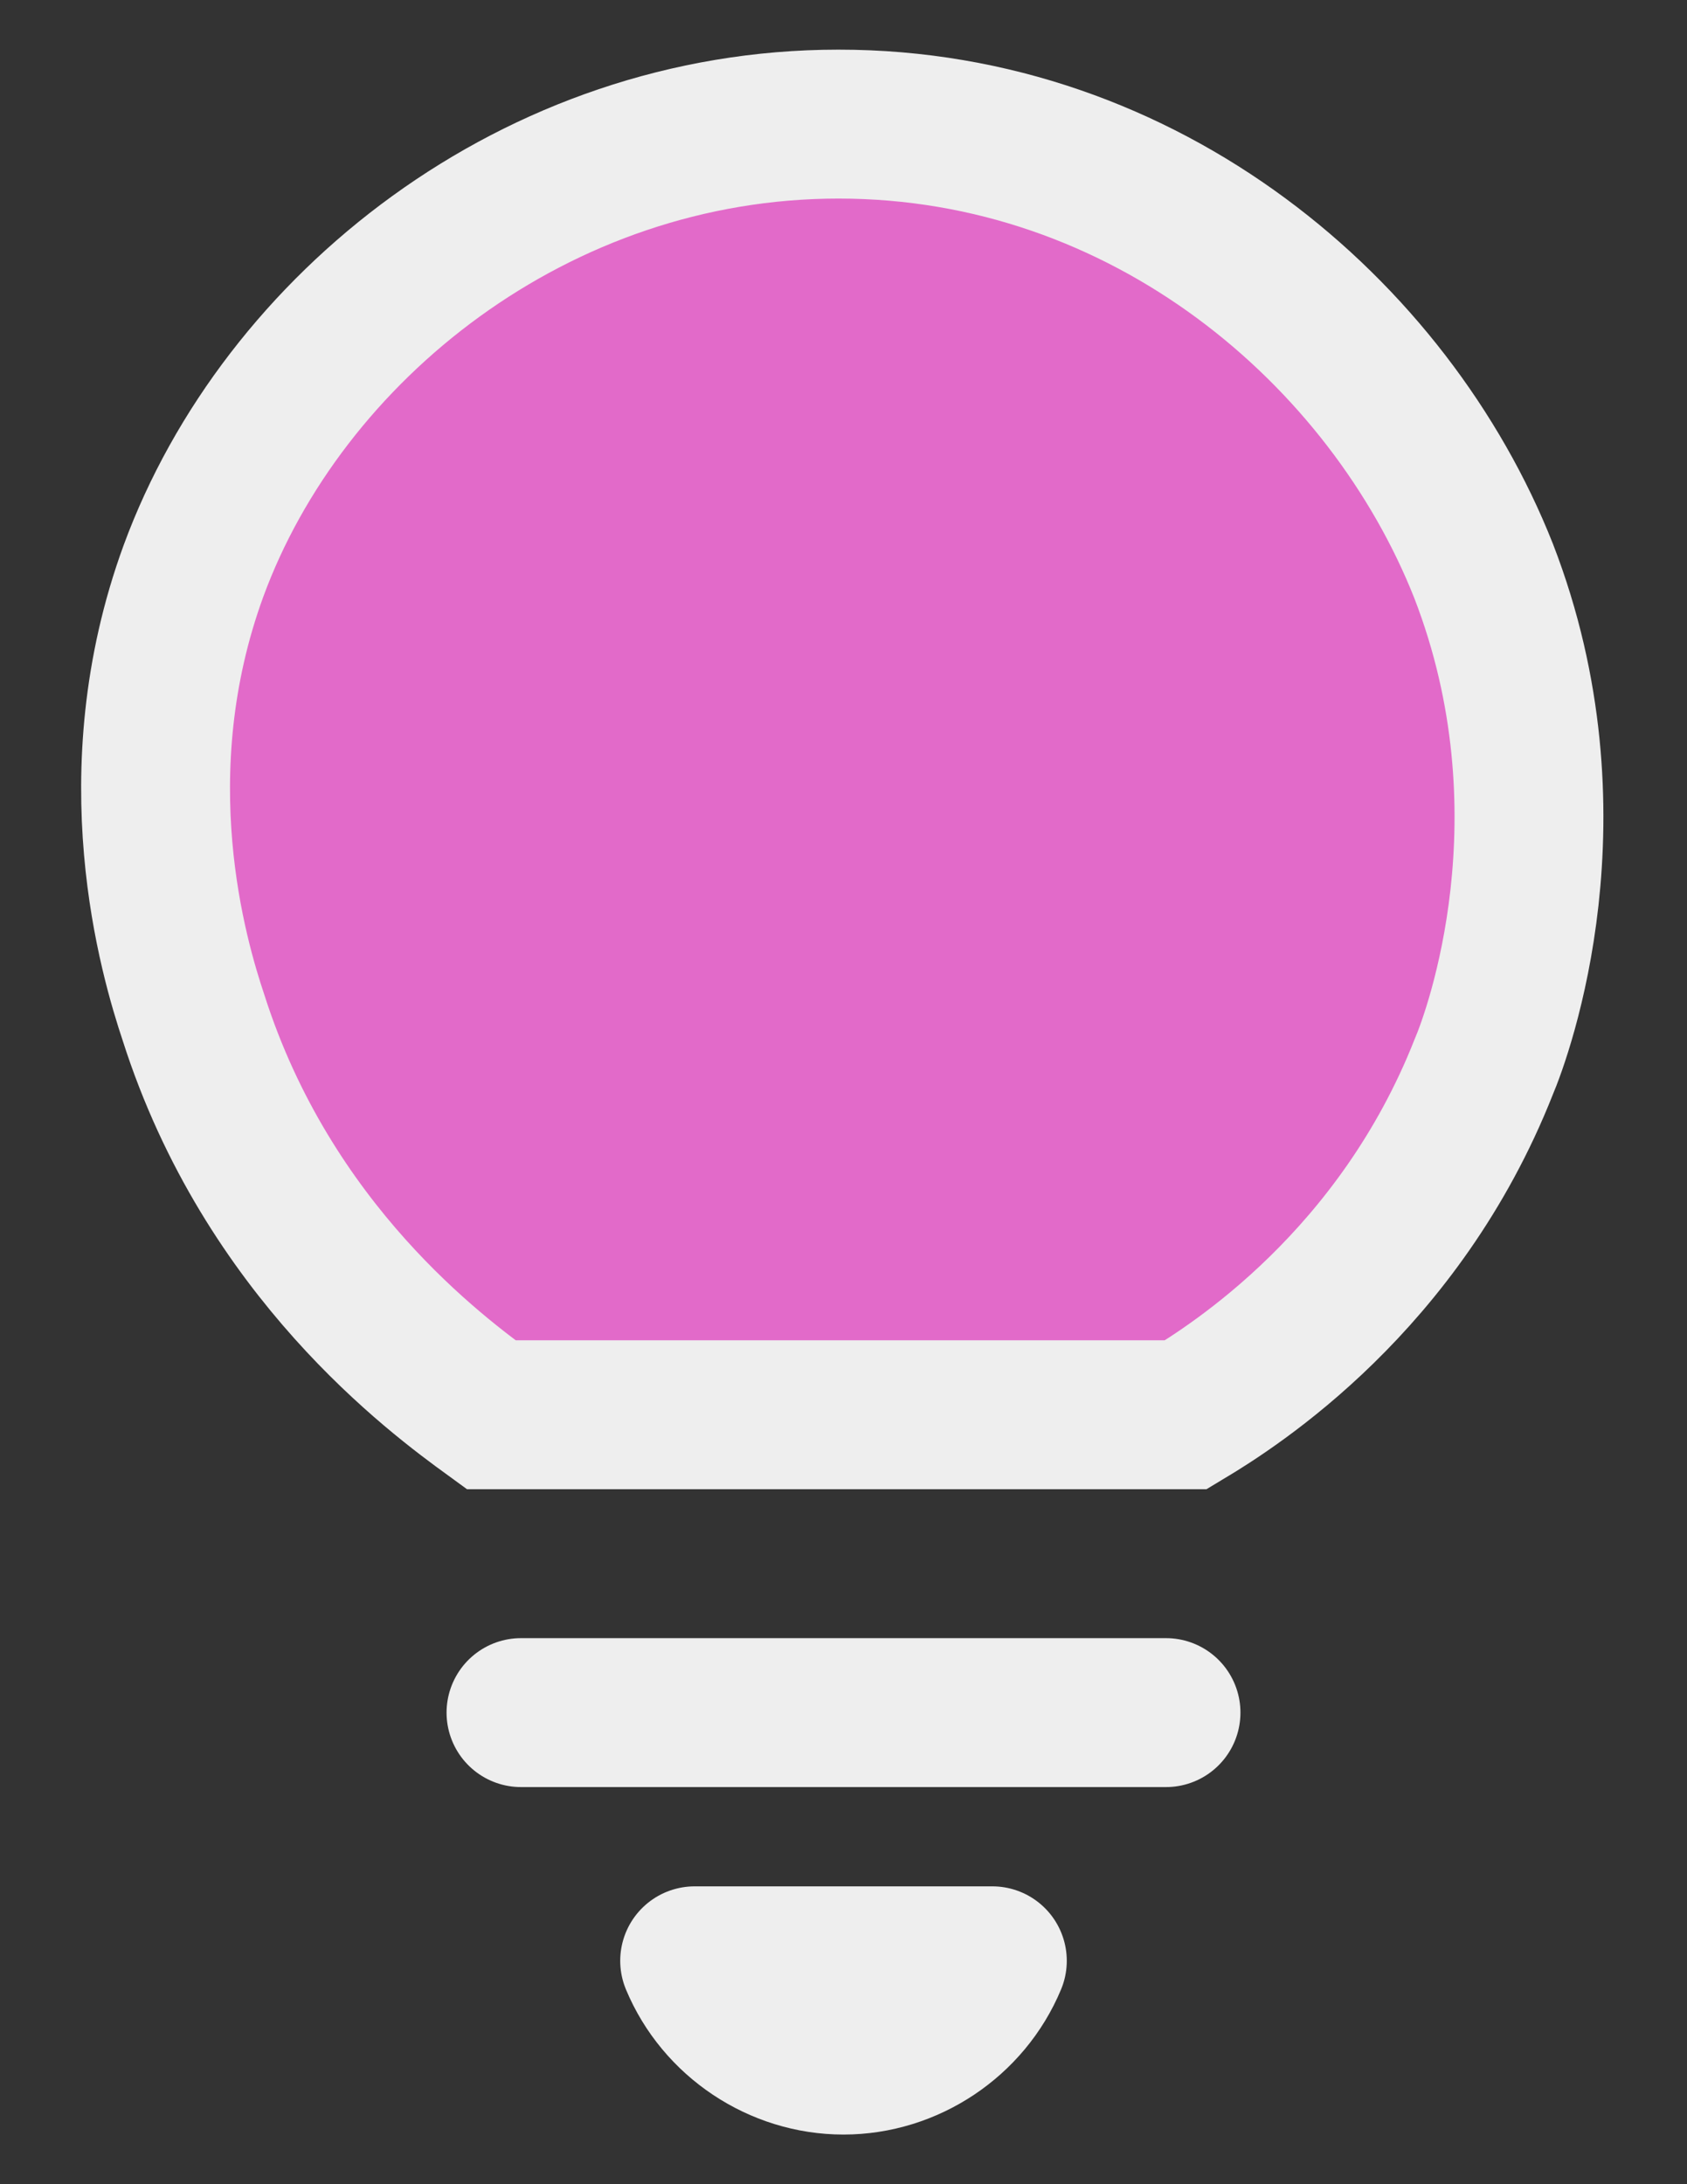 <?xml version="1.0" encoding="utf-8"?>
<!-- Generator: Adobe Illustrator 26.2.1, SVG Export Plug-In . SVG Version: 6.00 Build 0)  -->
<svg version="1.1" id="Layer_1" xmlns="http://www.w3.org/2000/svg" xmlns:xlink="http://www.w3.org/1999/xlink" x="0px" y="0px"
	 viewBox="0 0 34 44" style="enable-background:new 0 0 34 44;" xml:space="preserve">
<rect x="0" y="0" width="34" height="44" fill="#333333" stroke="none"/>
<style type="text/css">
	.st0{fill:#171719;}
	.st1{opacity:0.1;}
	.st2{fill:#9DDEFD;}
	.st3{fill:#5671C0;}
	.st4{fill:#5671C0;stroke:#5671C0;stroke-linecap:round;stroke-linejoin:round;stroke-miterlimit:10;}
	.st5{fill:none;stroke:#5671C0;stroke-linecap:round;stroke-linejoin:round;stroke-miterlimit:10;}
	.st6{fill:url(#SVGID_1_);}
	.st7{fill:url(#SVGID_00000061469493807609700270000010265866642371665588_);}
	.st8{fill:url(#SVGID_00000126305717761120451590000017982152058750180252_);}
	.st9{fill:url(#SVGID_00000089542959901708408400000001768918674580902791_);}
	.st10{opacity:0.49;fill:url(#SVGID_00000073706487787212177380000009171495325888702876_);}
	.st11{fill:none;stroke:#6485D8;stroke-width:4;stroke-linecap:round;stroke-miterlimit:10;}
	.st12{fill:#E1E1E5;}
	.st13{fill:#EEEEEE;}
	.st14{fill:url(#SVGID_00000000199786810050213280000010829025999269818270_);}
	.st15{fill:url(#SVGID_00000078730766152113112210000009487224739513544077_);}
	.st16{fill:url(#SVGID_00000088130637863652307610000007619891127286471611_);}
	.st17{fill:url(#SVGID_00000180351958208357366330000015351126164026347425_);}
	.st18{fill:url(#SVGID_00000067951598568752776320000014823993112382763708_);}
	.st19{fill:url(#SVGID_00000106134832526734979550000015236935636797871789_);}
	.st20{fill:url(#SVGID_00000178180953108297122120000006144838403445403048_);}
	.st21{fill:url(#SVGID_00000130646651645589970410000014354579018653701504_);}
	.st22{fill:url(#SVGID_00000109023108593012838470000006118964130351611037_);}
	.st23{fill:url(#SVGID_00000065051125121958892100000013962689129606770568_);}
	.st24{fill:url(#SVGID_00000173134603301599539150000003952175869898702495_);}
	.st25{fill:url(#SVGID_00000071544249940707637990000008471563698482007993_);}
	.st26{fill:url(#SVGID_00000180332559656835708020000017020307799760791989_);}
	.st27{fill:url(#SVGID_00000010993238796360130240000002024729458586904486_);}
	.st28{fill:none;stroke:#E1F5FF;stroke-width:5;stroke-linecap:round;stroke-miterlimit:10;}
	.st29{fill:url(#SVGID_00000167374599897483252130000015190874344309725587_);}
	.st30{fill:url(#SVGID_00000026121184375229586770000000154081455017863063_);}
	.st31{fill:url(#SVGID_00000039855366075962026000000015235136649189079200_);}
	.st32{fill:url(#SVGID_00000023240844977694560640000003321010999998188211_);}
	.st33{opacity:0.52;}
	.st34{opacity:0.31;fill:#FFFFFF;}
	.st35{fill:none;stroke:#E1F5FF;stroke-width:10;stroke-linecap:round;stroke-linejoin:round;stroke-miterlimit:10;}
	.st36{fill:#AAB6EA;}
	.st37{opacity:0.12;fill:#E1F5FF;}
	.st38{fill:#F866D1;}
	.st39{fill:none;stroke:#F866D1;stroke-width:6;stroke-linecap:round;stroke-linejoin:round;stroke-miterlimit:10;}
	.st40{opacity:0.1;fill:#9DDEFD;}
	.st41{fill:#00CA6F;}
	.st42{fill:none;stroke:#9DDEFD;stroke-width:22;stroke-linecap:round;stroke-linejoin:round;stroke-miterlimit:10;}
	.st43{fill:#111111;}
	.st44{fill:none;stroke:#EEEEEE;stroke-width:2;stroke-linecap:round;stroke-linejoin:round;stroke-miterlimit:10;}
	.st45{fill:none;stroke:#EEEEEE;stroke-width:3;stroke-linecap:round;stroke-linejoin:round;stroke-miterlimit:10;}
	.st46{fill:#111111;stroke:#5671C0;stroke-miterlimit:10;}
	.st47{fill:#C35650;}
	.st48{fill:#693AA0;stroke:#EEEEEE;stroke-width:3;stroke-miterlimit:10;}
	.st49{fill:#EEEEEE;stroke:#EEEEEE;stroke-width:2;stroke-linecap:round;stroke-linejoin:round;stroke-miterlimit:10;}
	.st50{fill:#693AA0;stroke:#EEEEEE;stroke-miterlimit:10;}
	.st51{fill:#EEEEEE;stroke:#EEEEEE;stroke-width:0.75;stroke-linecap:round;stroke-linejoin:round;stroke-miterlimit:10;}
	.st52{fill:#EEEEEE;stroke:#EEEEEE;stroke-width:0.5;stroke-linecap:round;stroke-linejoin:round;stroke-miterlimit:10;}
	.st53{fill:none;stroke:#EEEEEE;stroke-linecap:round;stroke-linejoin:round;stroke-miterlimit:10;}
	.st54{fill:#17171A;stroke:#B8BAC1;stroke-miterlimit:10;}
	.st55{fill:#EA009D;}
	.st56{fill:#EEEEEE;stroke:#FFFFFF;stroke-width:4;stroke-linecap:round;stroke-miterlimit:10;}
	.st57{fill:#111111;stroke:#94969B;stroke-miterlimit:10;}
	.st58{fill:#E26AC9;stroke:#EEEEEE;stroke-width:3;stroke-miterlimit:10;}
	.st59{fill:#2ECC71;stroke:#EEEEEE;stroke-width:3;stroke-miterlimit:10;}
	.st60{fill:#849199;stroke:#EEEEEE;stroke-width:3;stroke-miterlimit:10;}
</style>
<g>
	<path class="st45" d="M10.5,34.5c4.3,0,8.7,0,13,0"/>
	<path class="st45" d="M14,39.5c2,0,4,0,6,0c-0.5,1.2-1.7,2-3,2S14.5,40.7,14,39.5z"/>
	<path class="st58" d="M9.9,28.5c-1.1-0.8-4.5-3.3-6-8c-0.4-1.2-1.5-4.9,0-9c1.8-4.9,6.9-9,13-9c6.2,0,11.1,4.2,13,9
		c1.9,4.9,0.3,9.3,0,10c-1.7,4.3-5,6.4-6,7C19.3,28.5,14.6,28.5,9.9,28.5z"/>
</g>
</svg>
